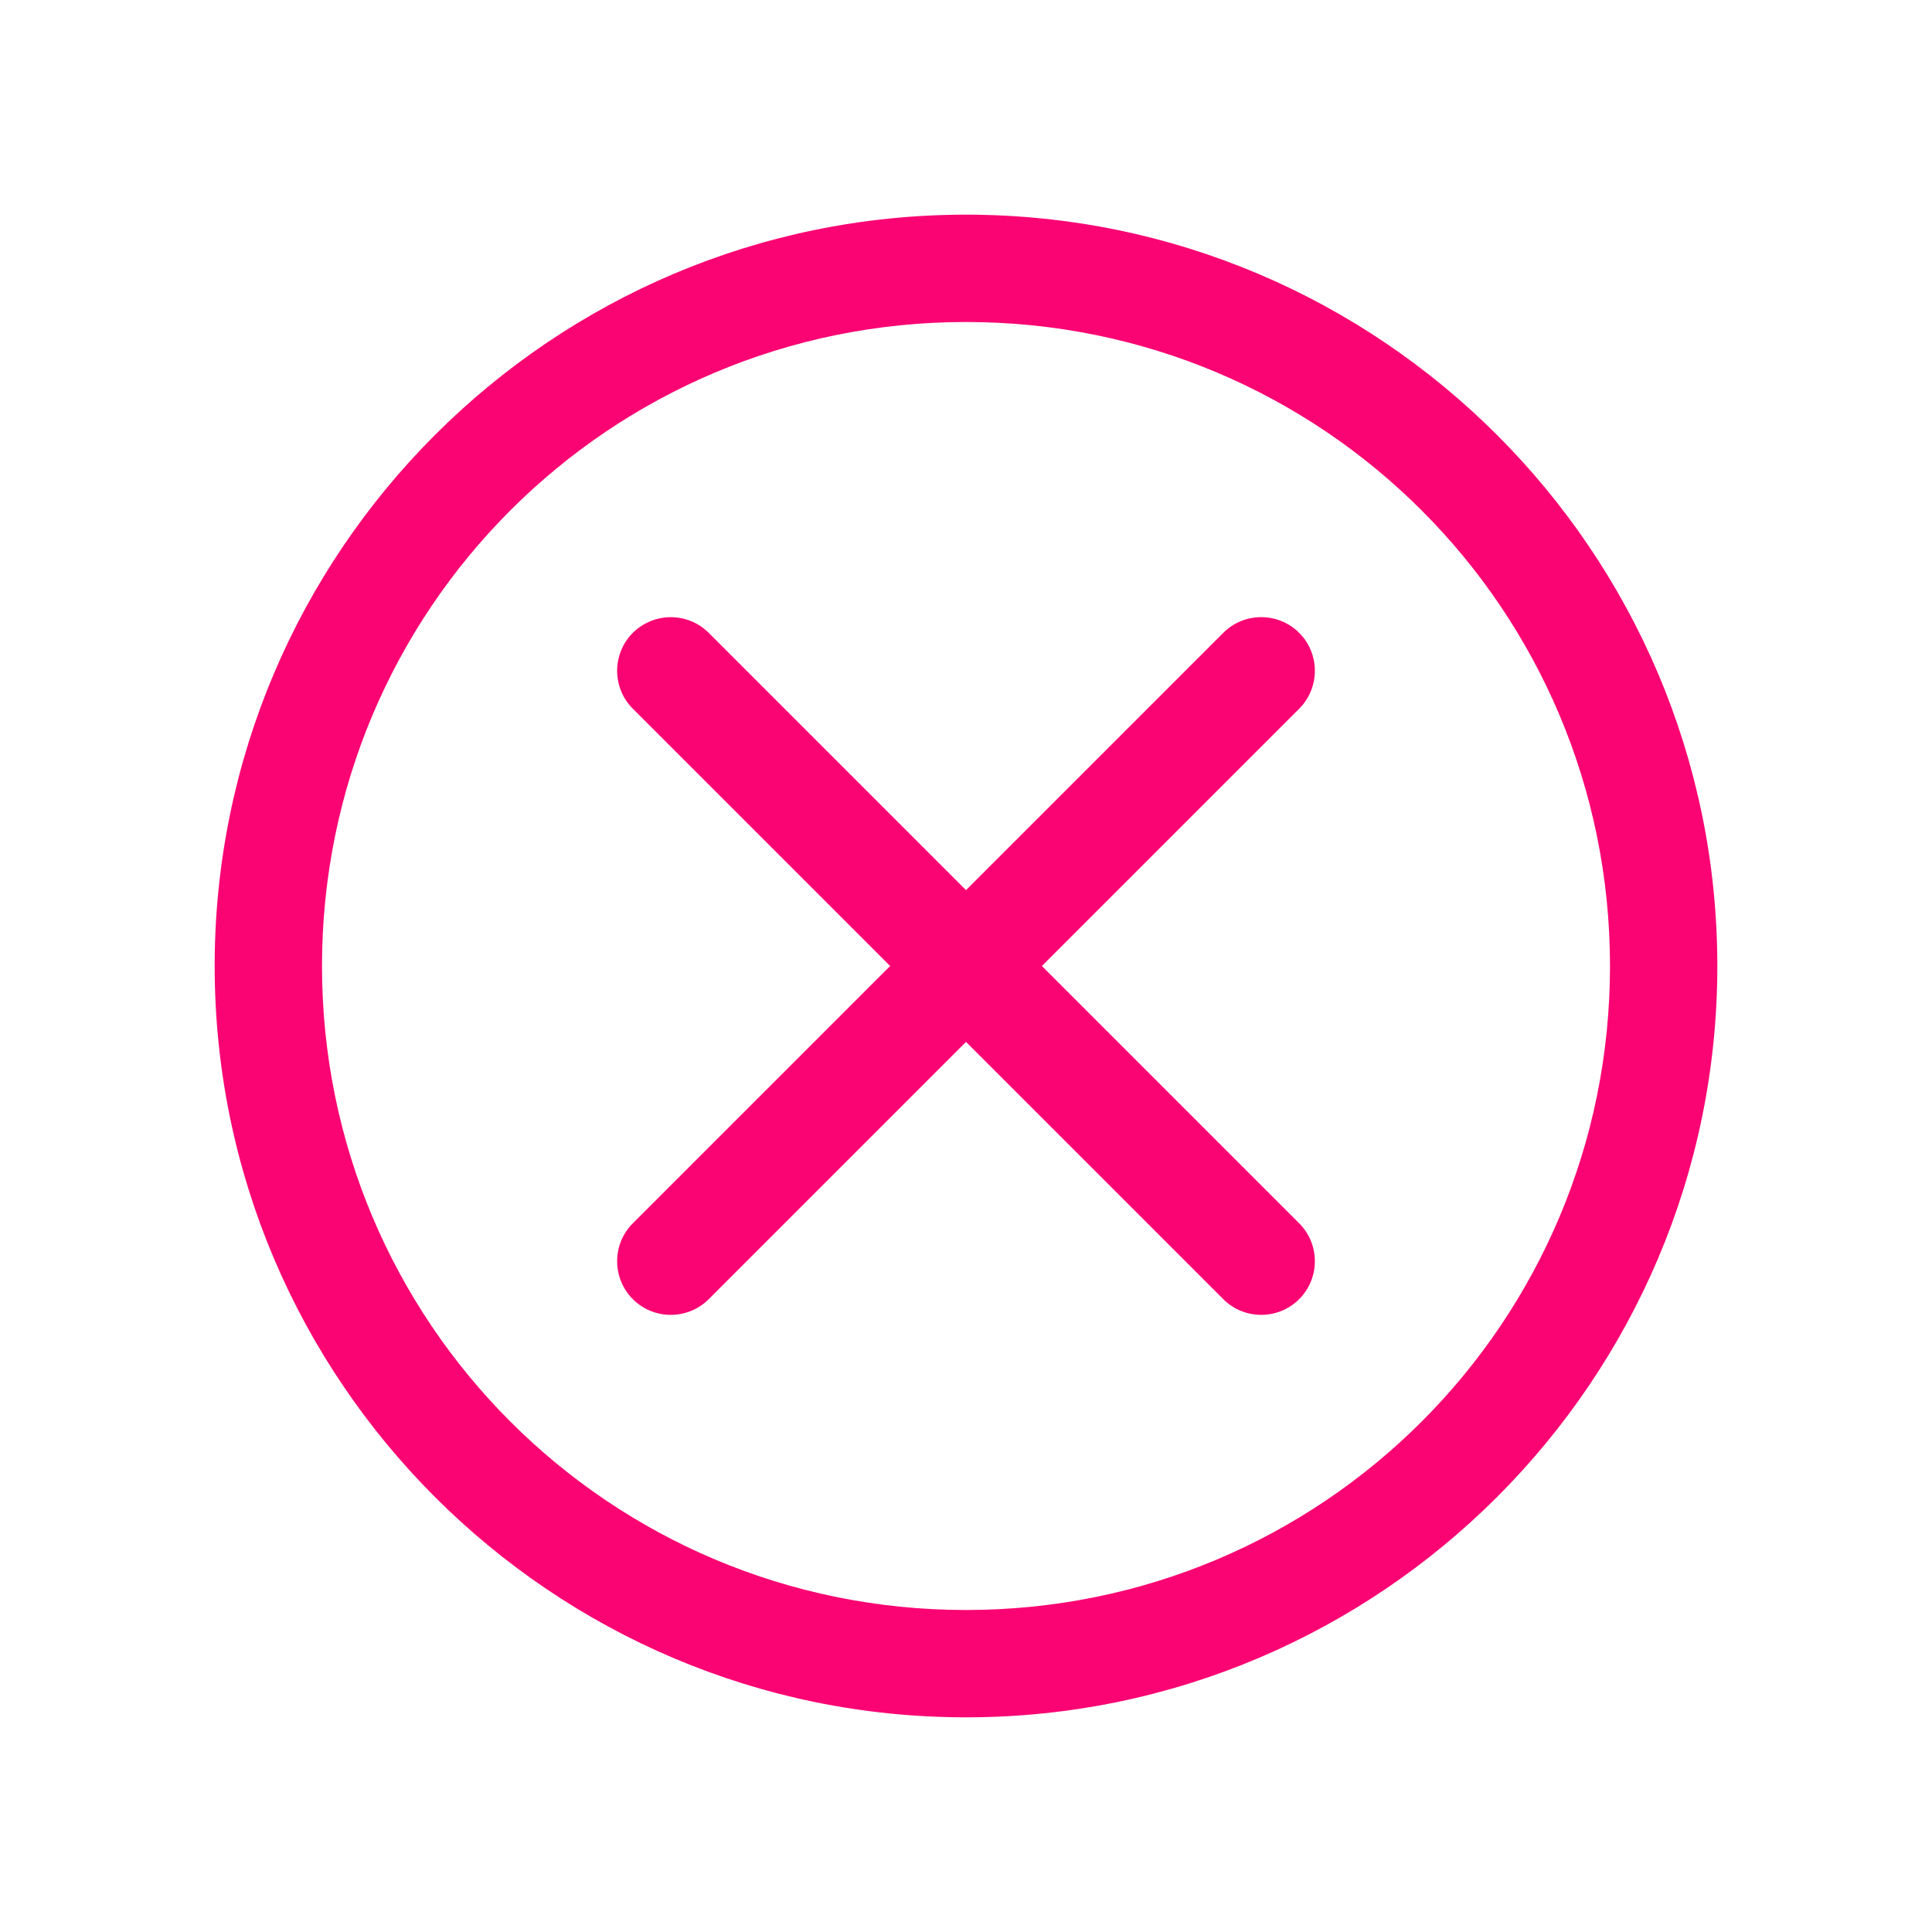 <?xml version="1.0" encoding="UTF-8"?>
<!-- Created with Inkscape (http://www.inkscape.org/) -->
<svg width="18" height="18" version="1.0" xmlns="http://www.w3.org/2000/svg" xmlns:cc="http://creativecommons.org/ns#" xmlns:dc="http://purl.org/dc/elements/1.1/" xmlns:rdf="http://www.w3.org/1999/02/22-rdf-syntax-ns#">
	<defs>
		<style id="current-color-scheme" type="text/css">.ColorScheme-Text {color:#090d11;}
			.ColorScheme-NegativeText{color:#fa0473;}</style>
	</defs>
	<path id="b" class="ColorScheme-NegativeText error" d="m9 2c-3.86 0-7 3.14-7 7s3.14 7 7 7 7-3.14 7-7-3.14-7-7-7zm0 1c3.32 0 6 2.68 6 6s-2.68 6-6 6-6-2.68-6-6 2.68-6 6-6zm-2.75 2.75c-0.133 2e-5 -0.26 0.053-0.354 0.146-0.195 0.195-0.195 0.512 0 0.707l2.397 2.397-2.397 2.397c-0.195 0.195-0.195 0.512 0 0.707 0.195 0.195 0.512 0.195 0.707 0l2.397-2.397 2.397 2.397c0.195 0.195 0.512 0.195 0.707 0 0.195-0.195 0.195-0.512 0-0.707l-2.397-2.397 2.397-2.397c0.195-0.195 0.195-0.512 0-0.707-0.195-0.195-0.512-0.195-0.707 0l-2.397 2.397-2.397-2.397c-0.094-0.094-0.221-0.146-0.354-0.146z" style="fill:currentColor"/>
</svg>

